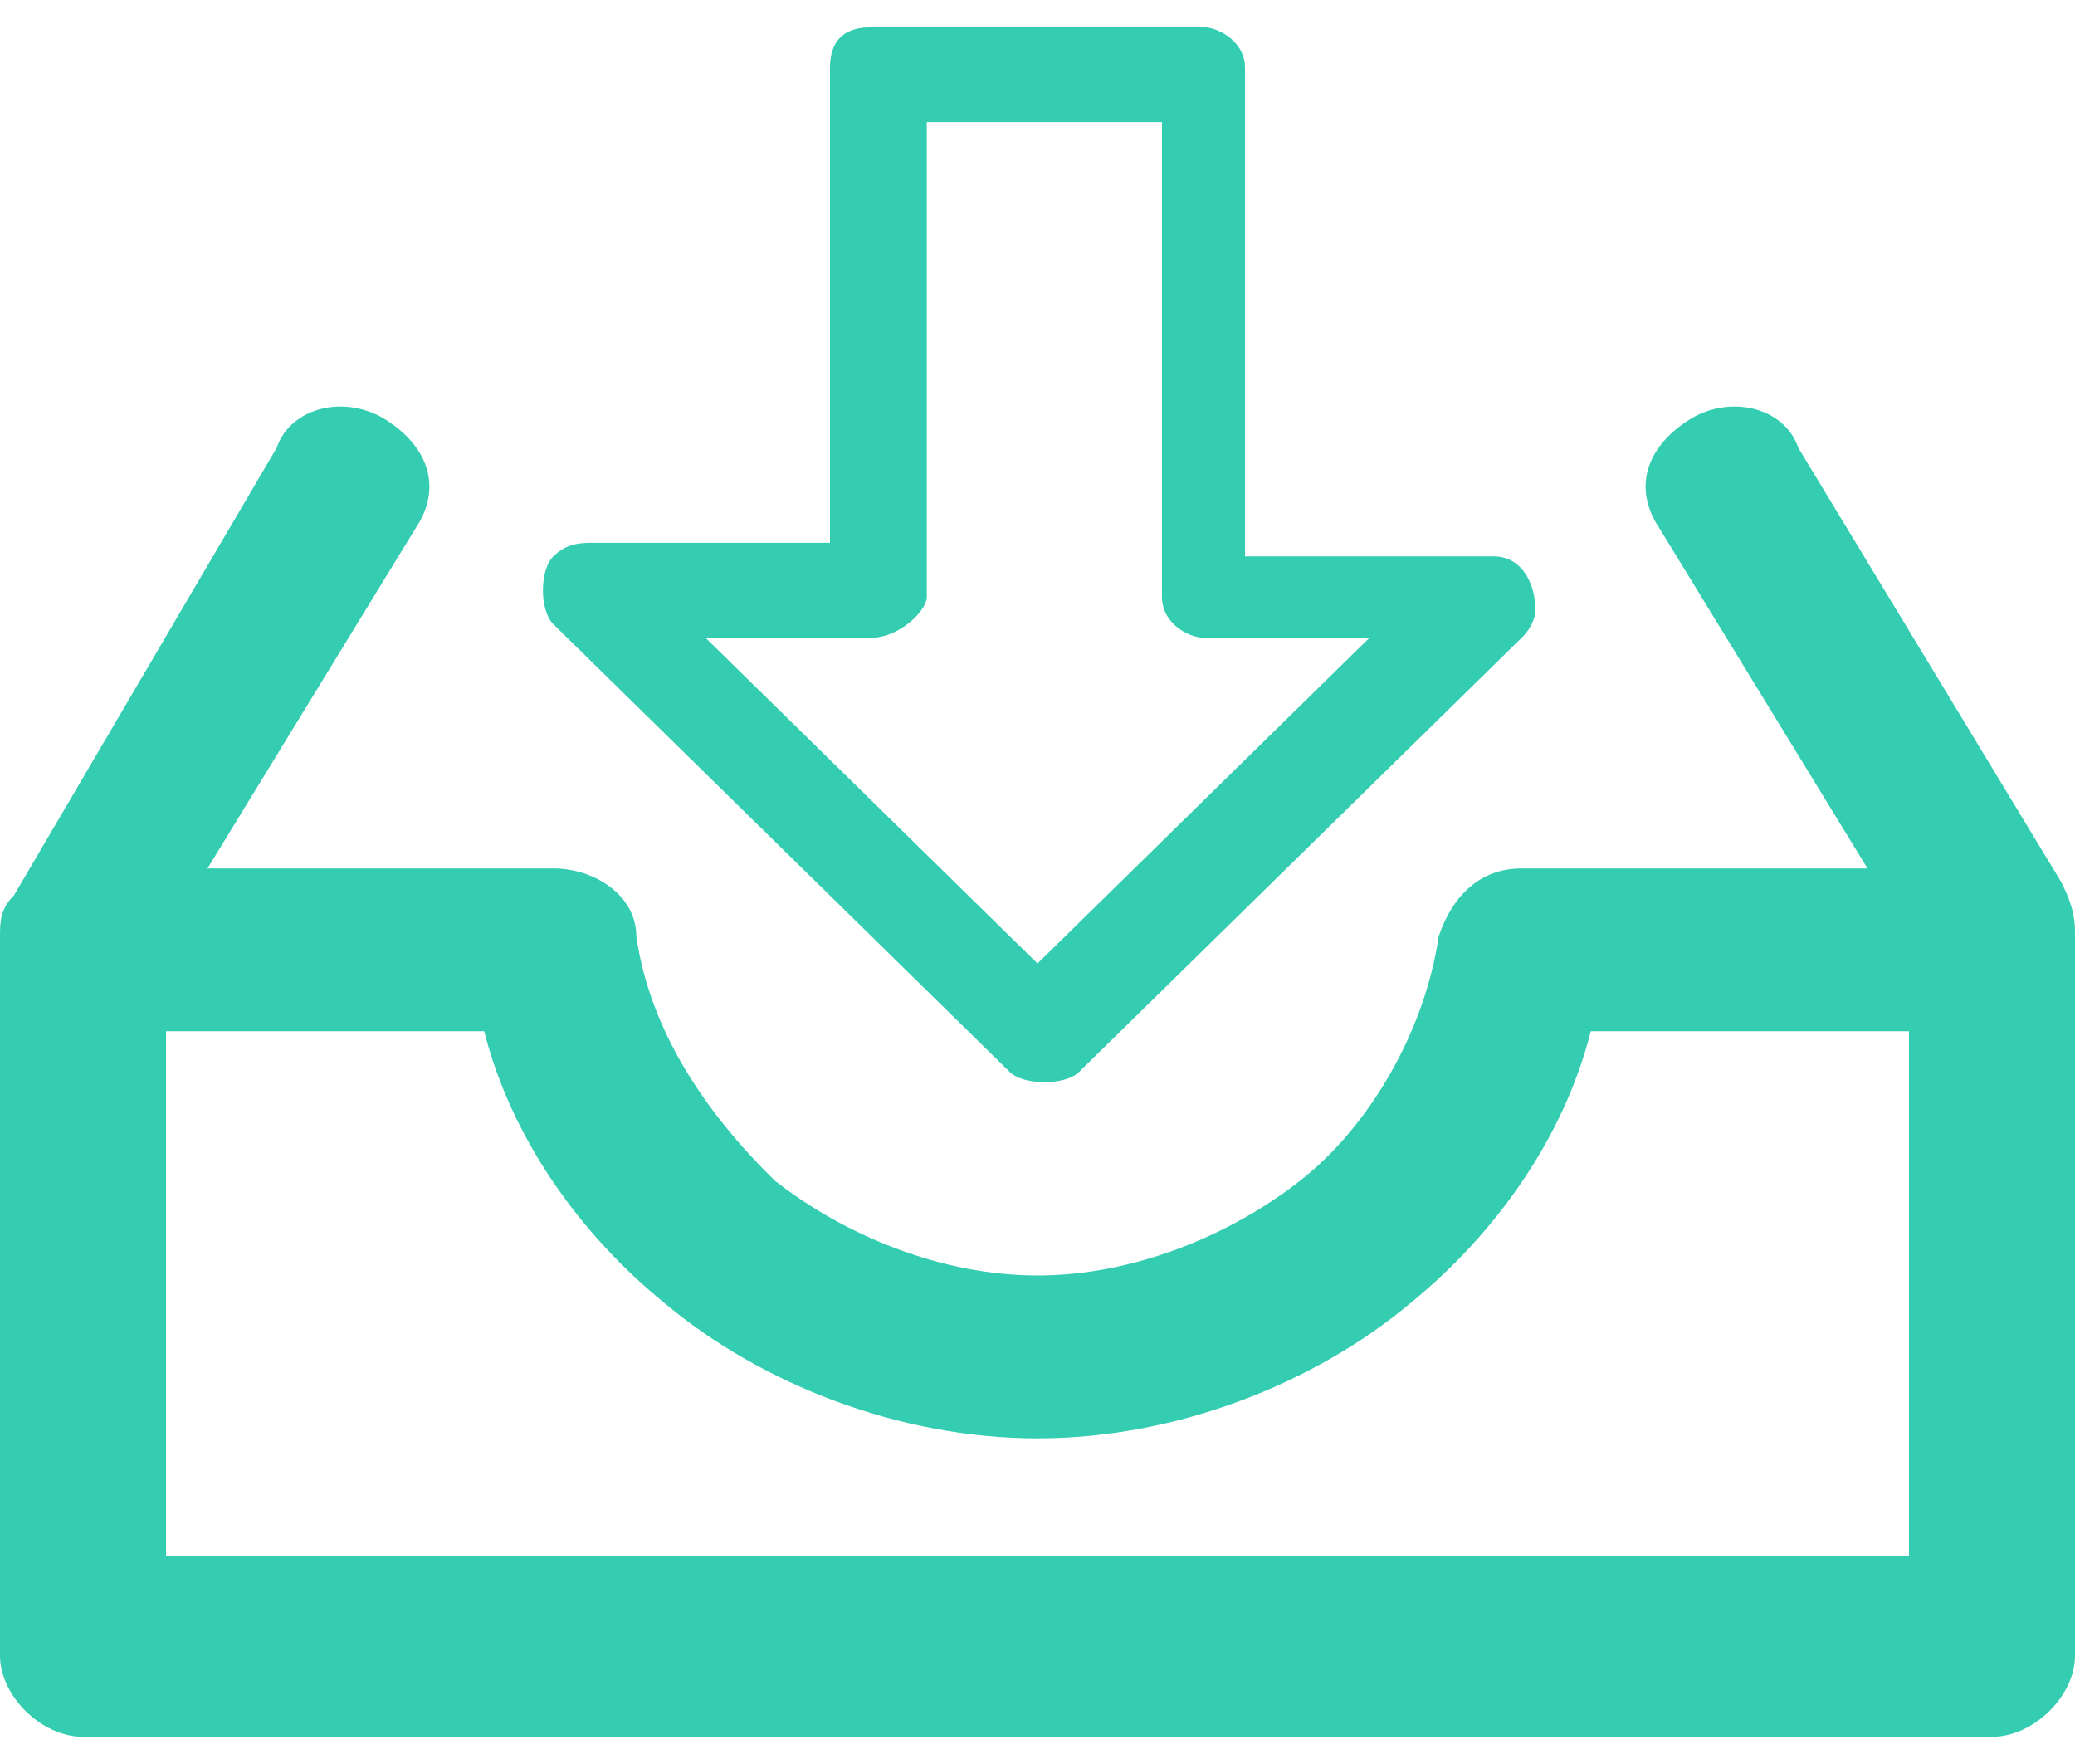 ﻿<?xml version="1.0" encoding="utf-8"?>
<svg version="1.1" xmlns:xlink="http://www.w3.org/1999/xlink" width="20px" height="17px" xmlns="http://www.w3.org/2000/svg">
  <g transform="matrix(1 0 0 1 -1461 -387 )">
    <path d="M 5.333 6.015  L 9.733 10.331  C 9.867 10.462  10.267 10.462  10.4 10.331  L 14.667 6.146  C 14.8 6.015  14.8 5.885  14.8 5.885  C 14.8 5.623  14.667 5.362  14.4 5.362  L 12 5.362  L 12 0.654  C 12 0.392  11.733 0.262  11.6 0.262  L 8.4 0.262  C 8.133 0.262  8 0.392  8 0.654  L 8 5.231  L 5.733 5.231  C 5.6 5.231  5.467 5.231  5.333 5.362  C 5.2 5.492  5.2 5.885  5.333 6.015  Z M 6.8 6.146  L 8.4 6.146  C 8.667 6.146  8.933 5.885  8.933 5.754  L 8.933 1.177  L 11.2 1.177  L 11.2 5.754  C 11.2 6.015  11.467 6.146  11.6 6.146  L 13.2 6.146  L 10 9.285  L 6.8 6.146  Z M 20 9.023  C 20 9.154  20 9.023  20 9.023  C 20 8.892  20 8.762  19.867 8.5  L 17.333 4.315  C 17.2 3.923  16.667 3.792  16.267 4.054  C 15.867 4.315  15.733 4.708  16 5.1  L 18 8.369  L 14.667 8.369  C 14.267 8.369  14 8.631  13.867 9.023  C 13.733 9.938  13.2 10.854  12.533 11.377  C 11.867 11.9  10.933 12.292  10 12.292  C 9.067 12.292  8.133 11.9  7.467 11.377  C 6.8 10.723  6.267 9.938  6.133 9.023  C 6.133 8.631  5.733 8.369  5.333 8.369  L 2 8.369  L 4 5.1  C 4.267 4.708  4.133 4.315  3.733 4.054  C 3.333 3.792  2.8 3.923  2.667 4.315  L 0.133 8.631  C 0 8.762  0 8.892  0 9.023  L 0 15.954  C 0 16.346  0.4 16.738  0.8 16.738  L 19.2 16.738  C 19.6 16.738  20 16.346  20 15.954  L 20 9.023  Z M 18.4 9.938  L 18.4 15  L 1.6 15  L 1.6 9.938  L 4.667 9.938  C 4.933 10.985  5.6 11.9  6.4 12.554  C 7.333 13.338  8.667 13.862  10 13.862  C 11.333 13.862  12.667 13.338  13.6 12.554  C 14.4 11.9  15.067 10.985  15.333 9.938  L 18.4 9.938  Z " fill-rule="nonzero" fill="#33ccb0" stroke="none" fill-opacity="0.988" transform="matrix(1 0 0 1 1461 387 )" />
  </g>
</svg>